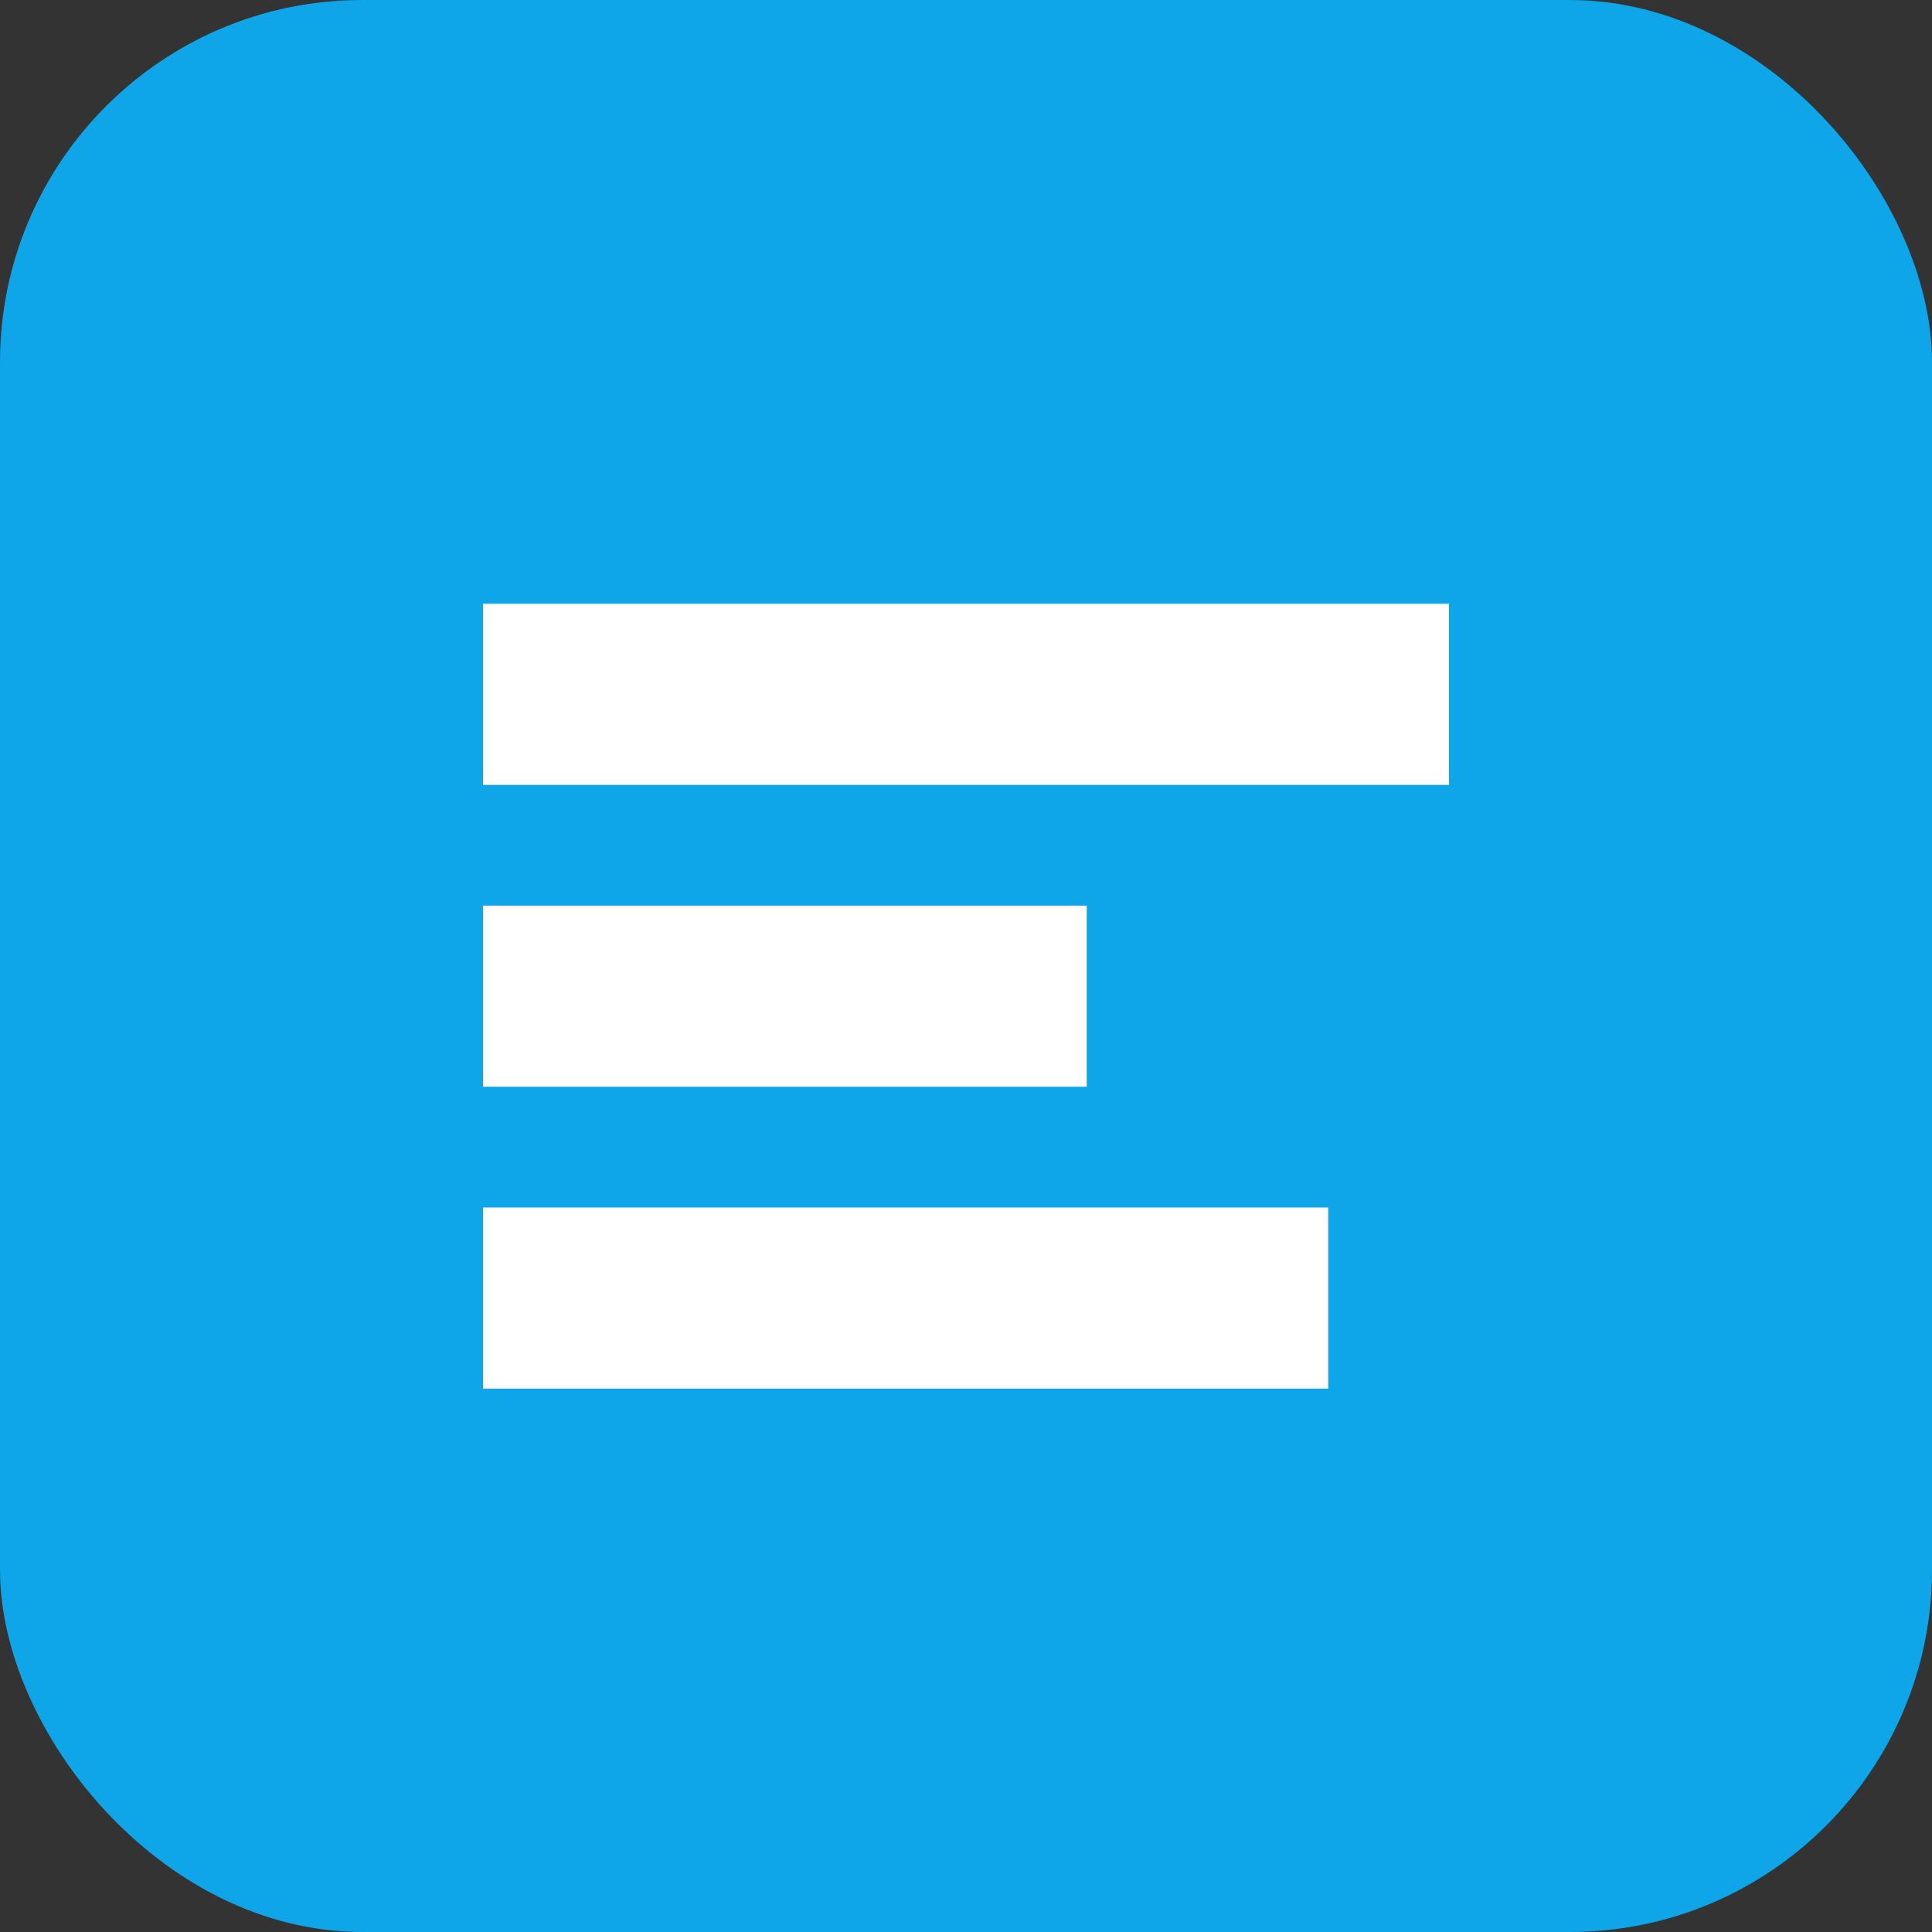 <svg xmlns="http://www.w3.org/2000/svg" viewBox="0 0 64 64">
  <rect x="0" y="0" width="64" height="64" fill="#333333" stroke="none"/>
  <rect width="64" height="64" rx="12" fill="#0ea5e9"/>
  <path d="M16 20h32v6H16zM16 30h20v6H16zM16 40h28v6H16z" fill="white"/>
</svg>

